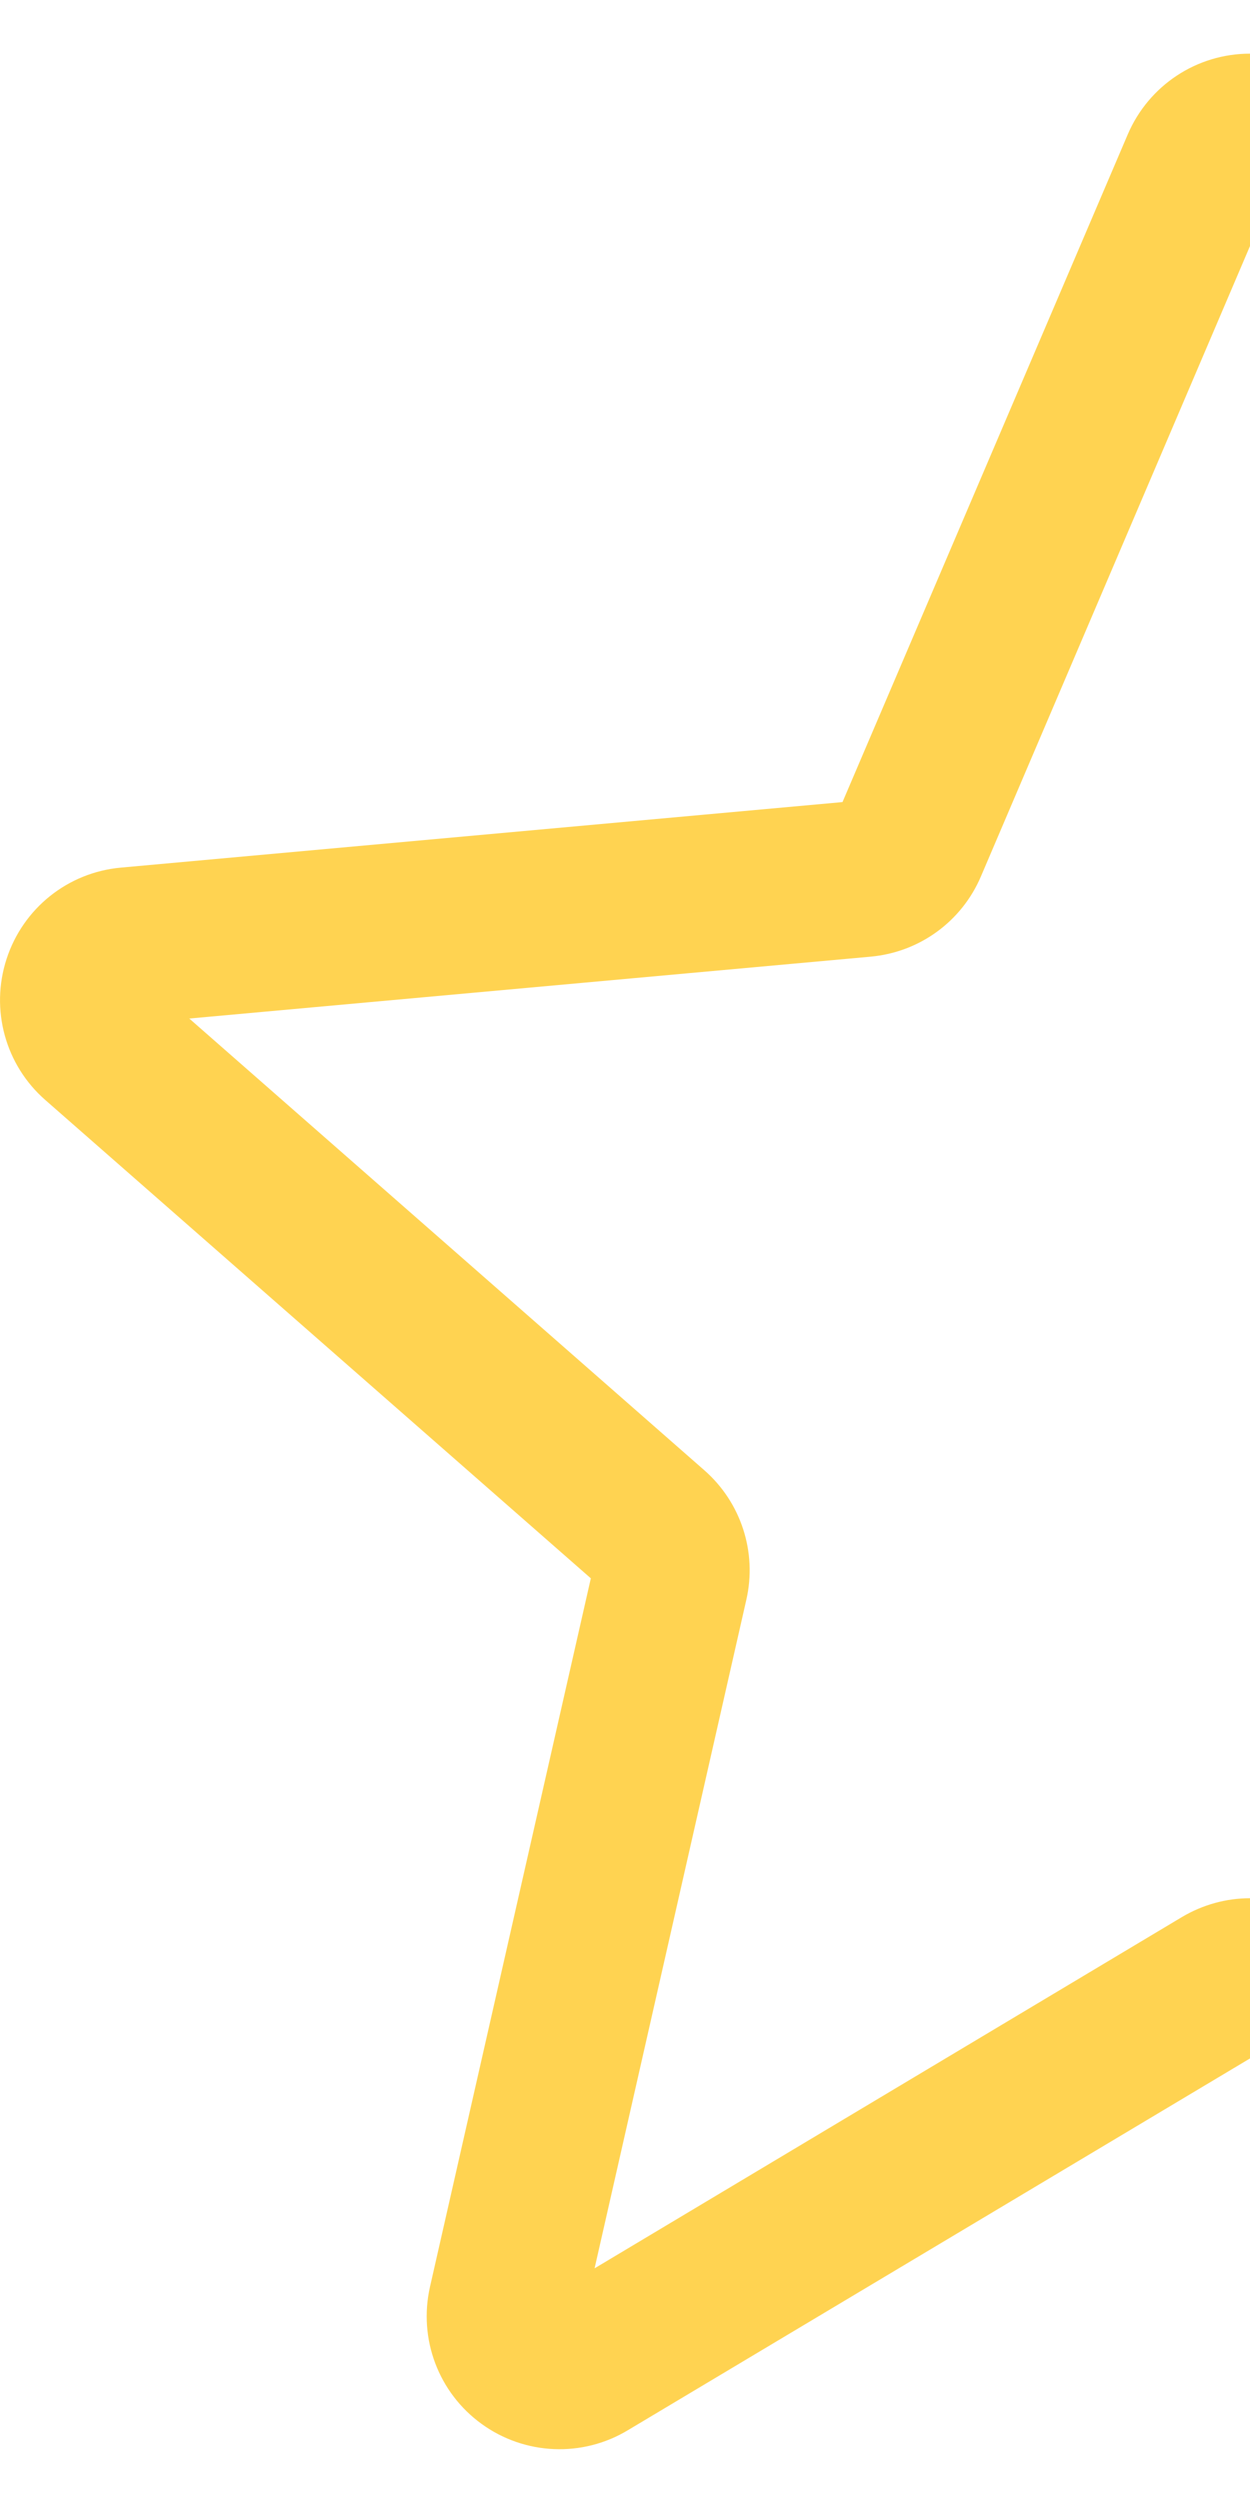 <svg width="12" height="24" viewBox="0 0 12 24" fill="none" xmlns="http://www.w3.org/2000/svg">
<path fill-rule="evenodd" clip-rule="evenodd" d="M12 19.761L6.026 23.331C5.59 23.593 5.038 23.57 4.624 23.27C4.209 22.97 4.015 22.453 4.128 21.953L5.672 15.152L0.436 10.561C0.051 10.225 -0.095 9.692 0.063 9.206C0.221 8.72 0.651 8.375 1.161 8.329L8.088 7.7L10.827 1.289C11.029 0.819 11.489 0.515 12 0.515V2.362L9.418 8.411C9.234 8.845 8.829 9.141 8.358 9.184L1.817 9.778L6.761 14.114C7.114 14.423 7.269 14.9 7.165 15.357L5.708 21.776L11.346 18.404C11.548 18.284 11.773 18.223 12 18.223V19.761ZM8.037 7.821L8.036 7.823L8.037 7.821Z" fill="#FFD351"/>
</svg>
